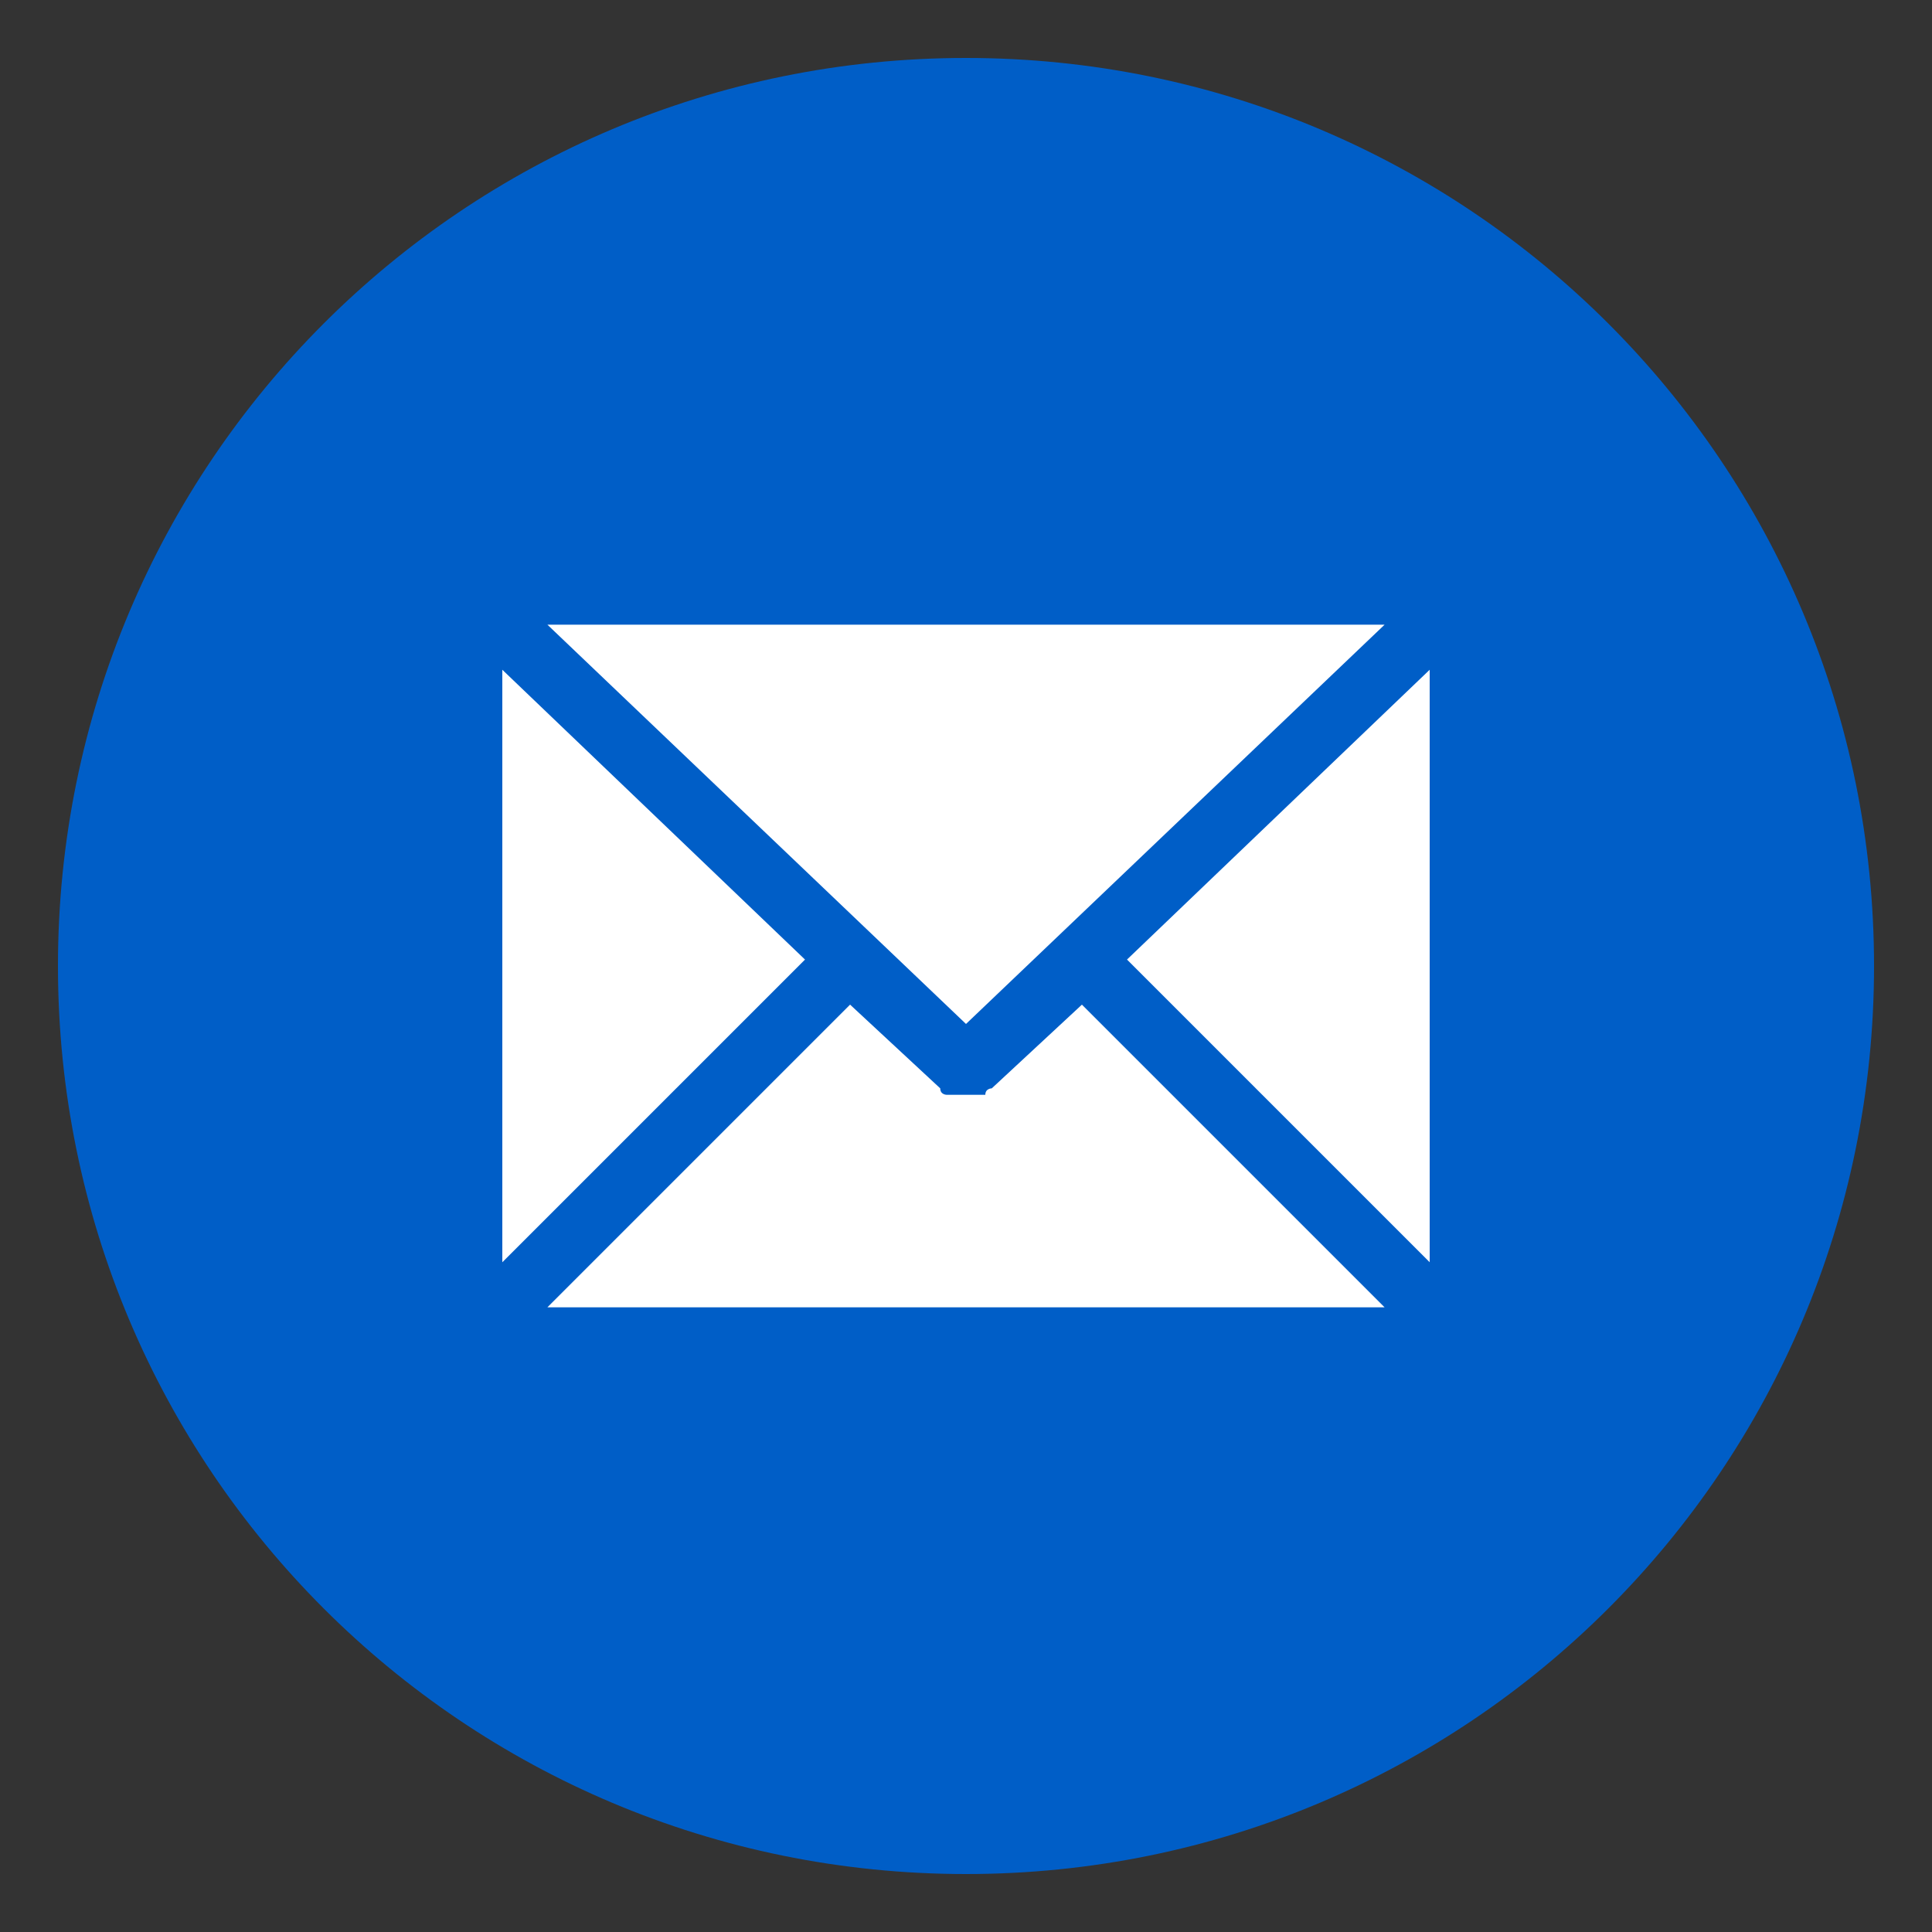 <svg xmlns="http://www.w3.org/2000/svg" viewBox="0 0 30 30"><rect x="0" y="0" width="30" height="30" fill="#333333" stroke="none"/><path fill="#005EC7" d="M15 29.1C7.2 29.1.9 22.8.9 15S7.2.9 15 .9 29.1 7.2 29.1 15 22.8 29.1 15 29.1"/><g fill="#FFF"><path d="M7.8 10.4v9.2l4.7-4.7M16.8 15.6l-1.4 1.3s-.1 0-.1.1h-.5-.1s-.1 0-.1-.1l-1.4-1.3-4.7 4.7h13l-4.7-4.7zM22.2 19.6v-9.2l-4.7 4.5"/><path d="M15 15.9l6.5-6.2h-13"/></g></svg>